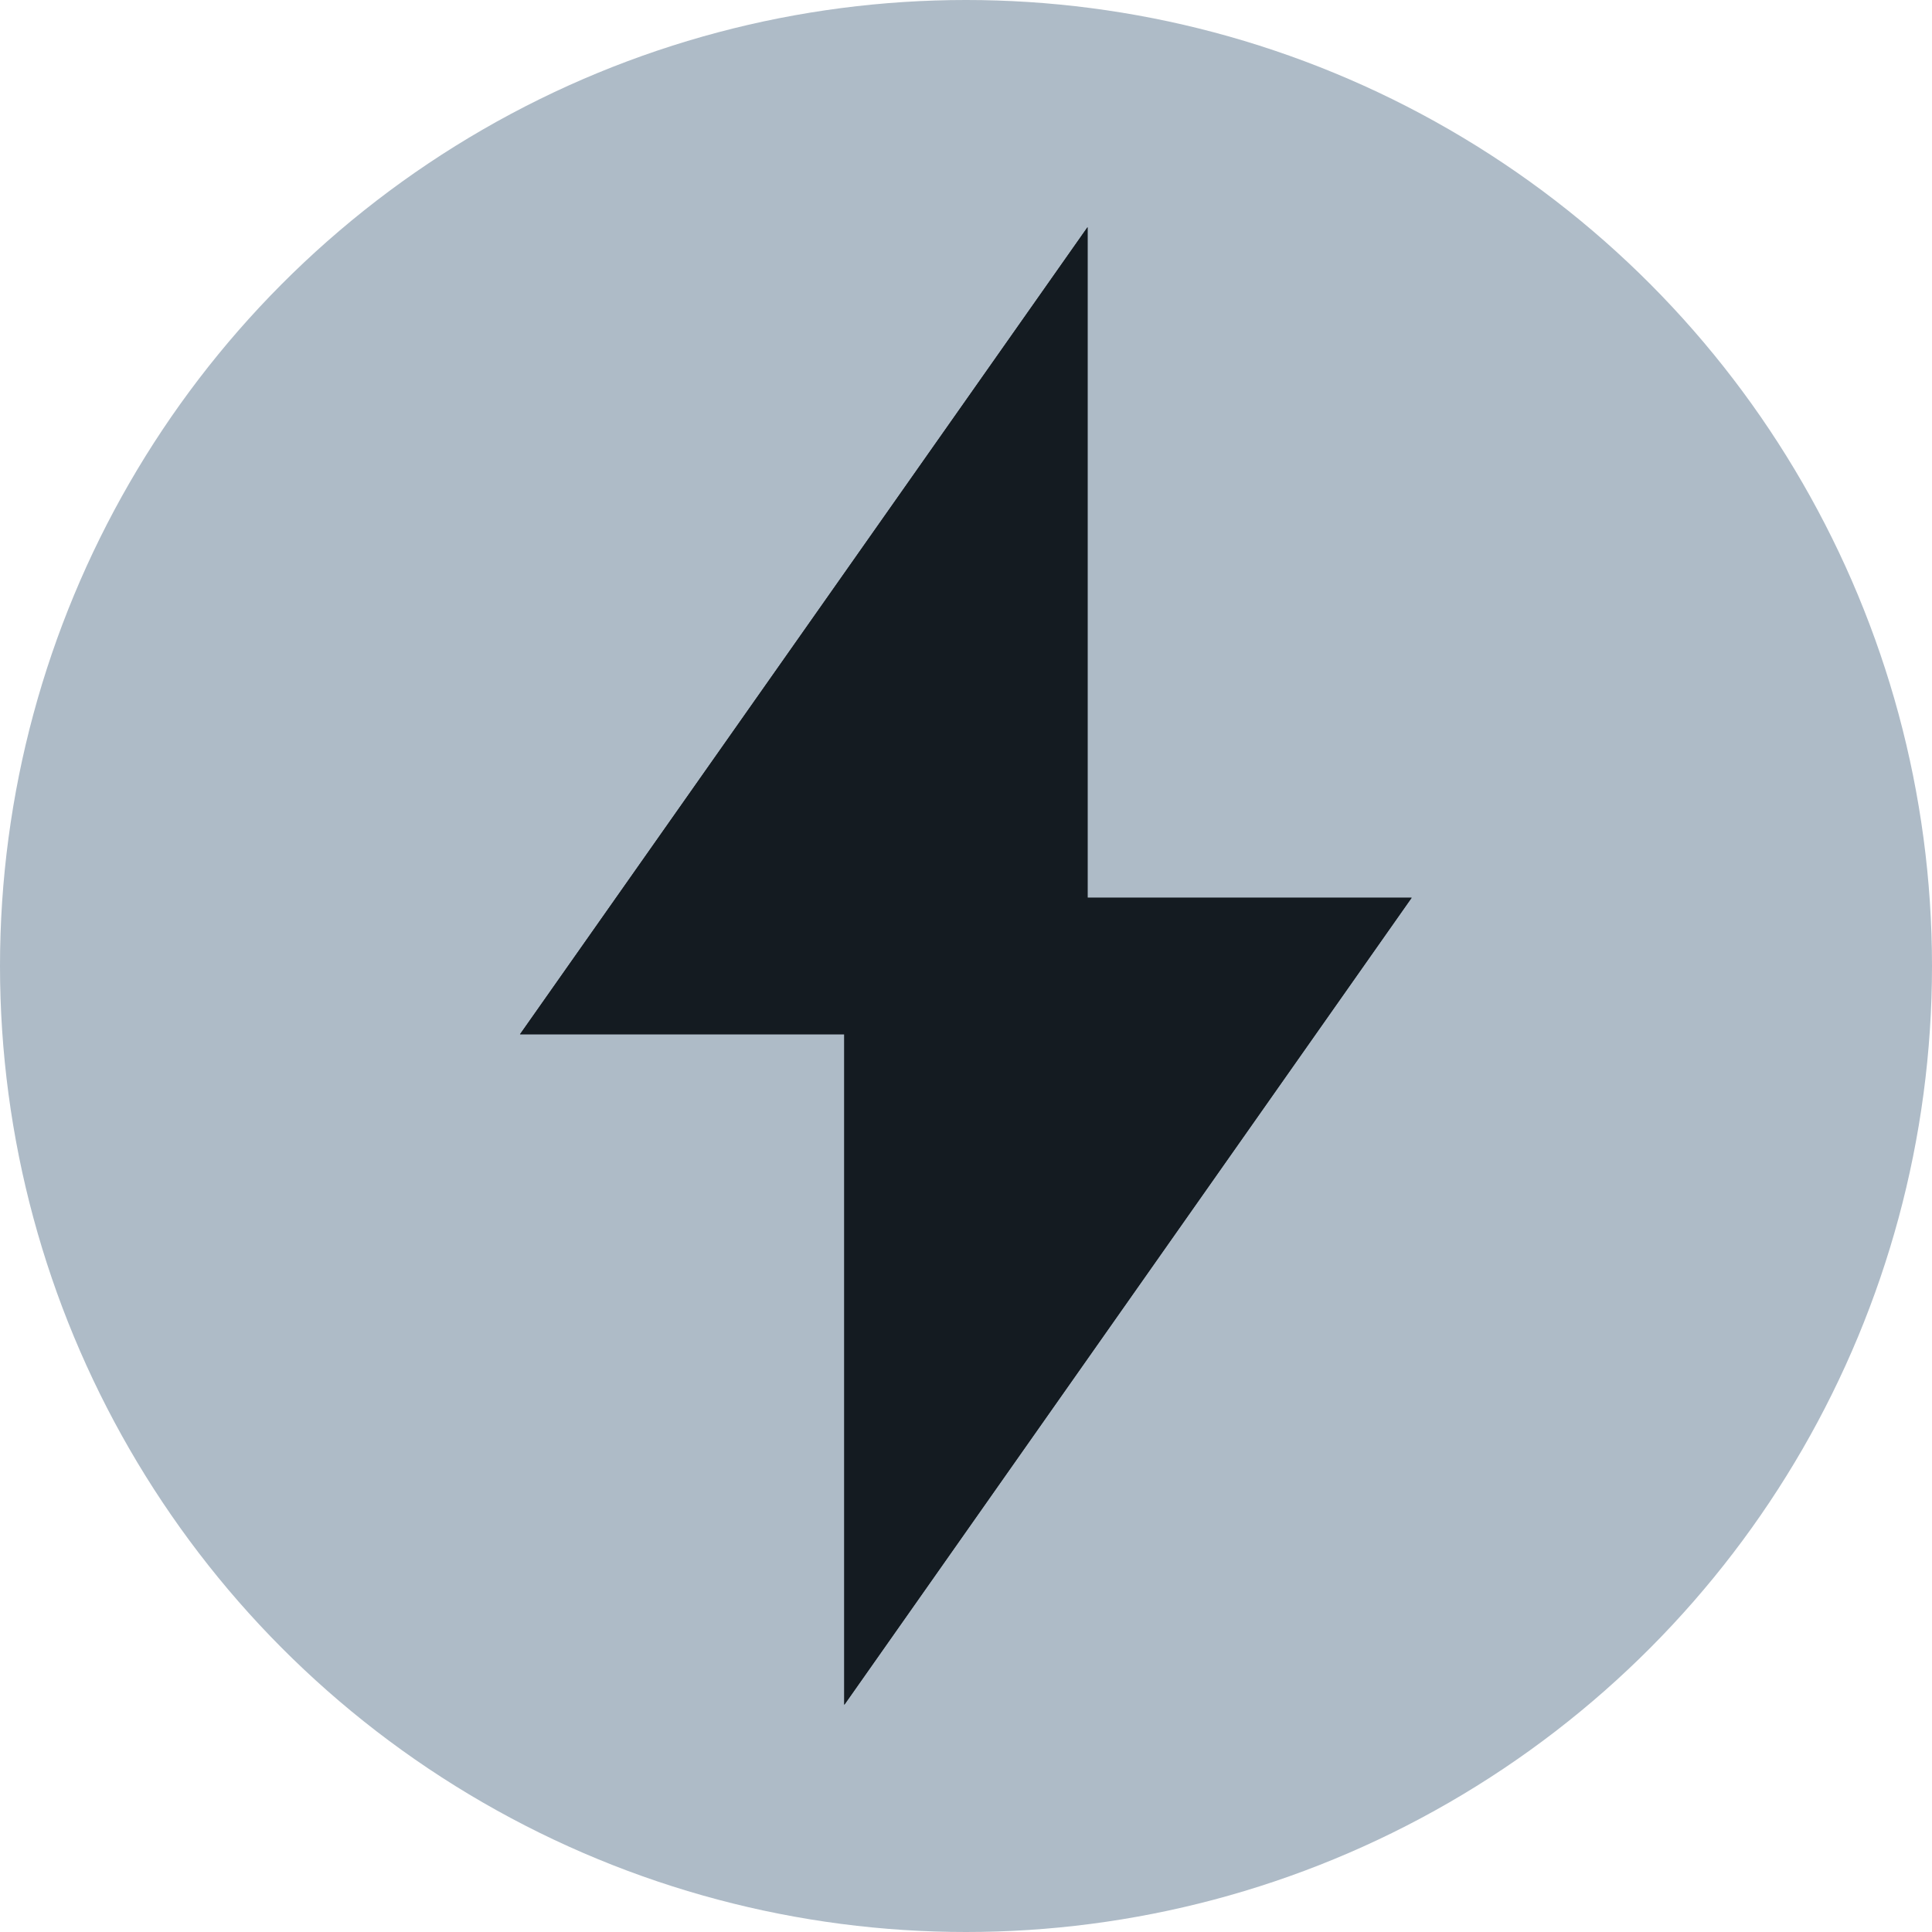 <?xml version="1.0" encoding="UTF-8"?><svg id="uuid-8ea1e15f-89e8-436e-95ad-704adc1c3e98" xmlns="http://www.w3.org/2000/svg" width="12" height="12" viewBox="0 0 12 12"><circle cx="6" cy="6" r="6" style="fill:#aebbc7;"/><path d="m8.769,5.576h-2.014V1.411l-3.525,5.013h2.014v4.165l3.524-5.013Z" style="fill:#141b21;"/><path d="m8.769,5.576h-2.014V1.411l-3.525,5.013h2.014v4.165l3.524-5.013Z" style="fill:#141b21;"/></svg>